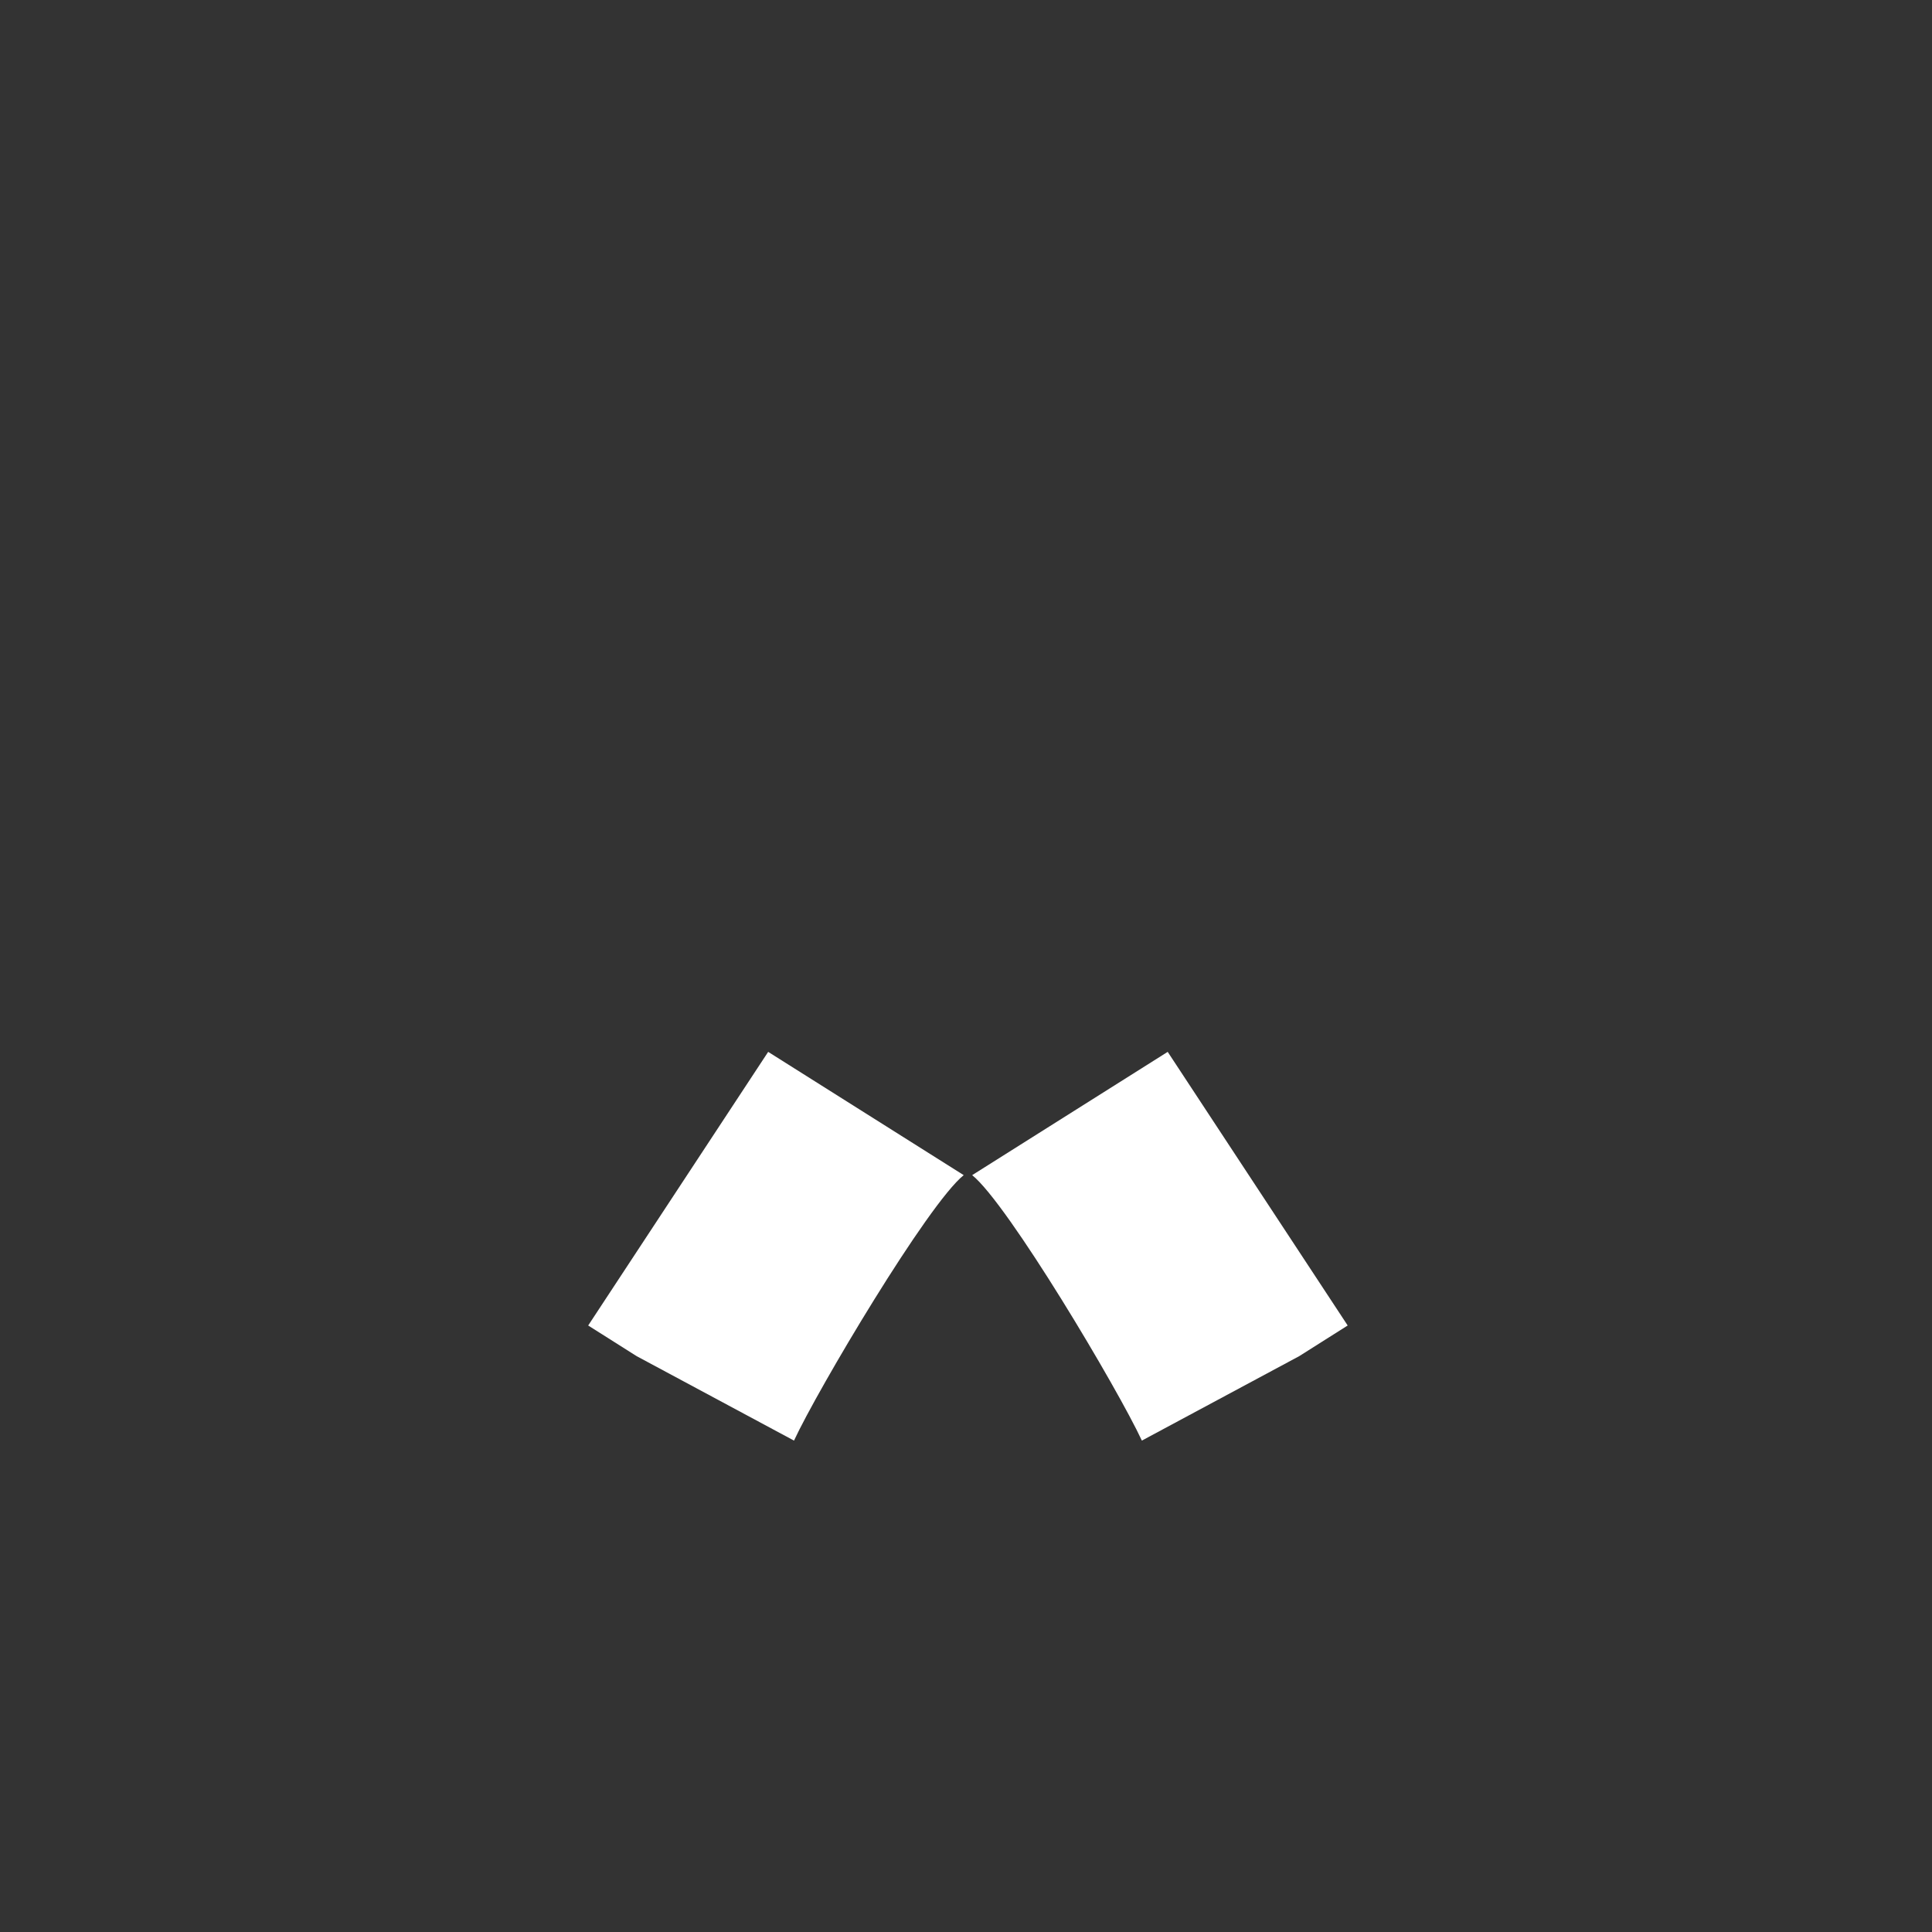<svg width="450" height="450" viewBox="0 0 450 450" fill="none" xmlns="http://www.w3.org/2000/svg">
<rect x="0" y="0" width="450" height="450" fill="#333333" stroke="none"/>
<path d="M178.922 245L224.465 273.713C216.118 280.411 190.431 323.676 184.94 335.542L148.288 315.873L137 308.733L178.922 245Z" fill="white"/>
<path d="M271.98 245L226.437 273.713C234.784 280.411 260.471 323.676 265.962 335.542L302.614 315.873L313.902 308.733L271.98 245Z" fill="white"/>
</svg>
